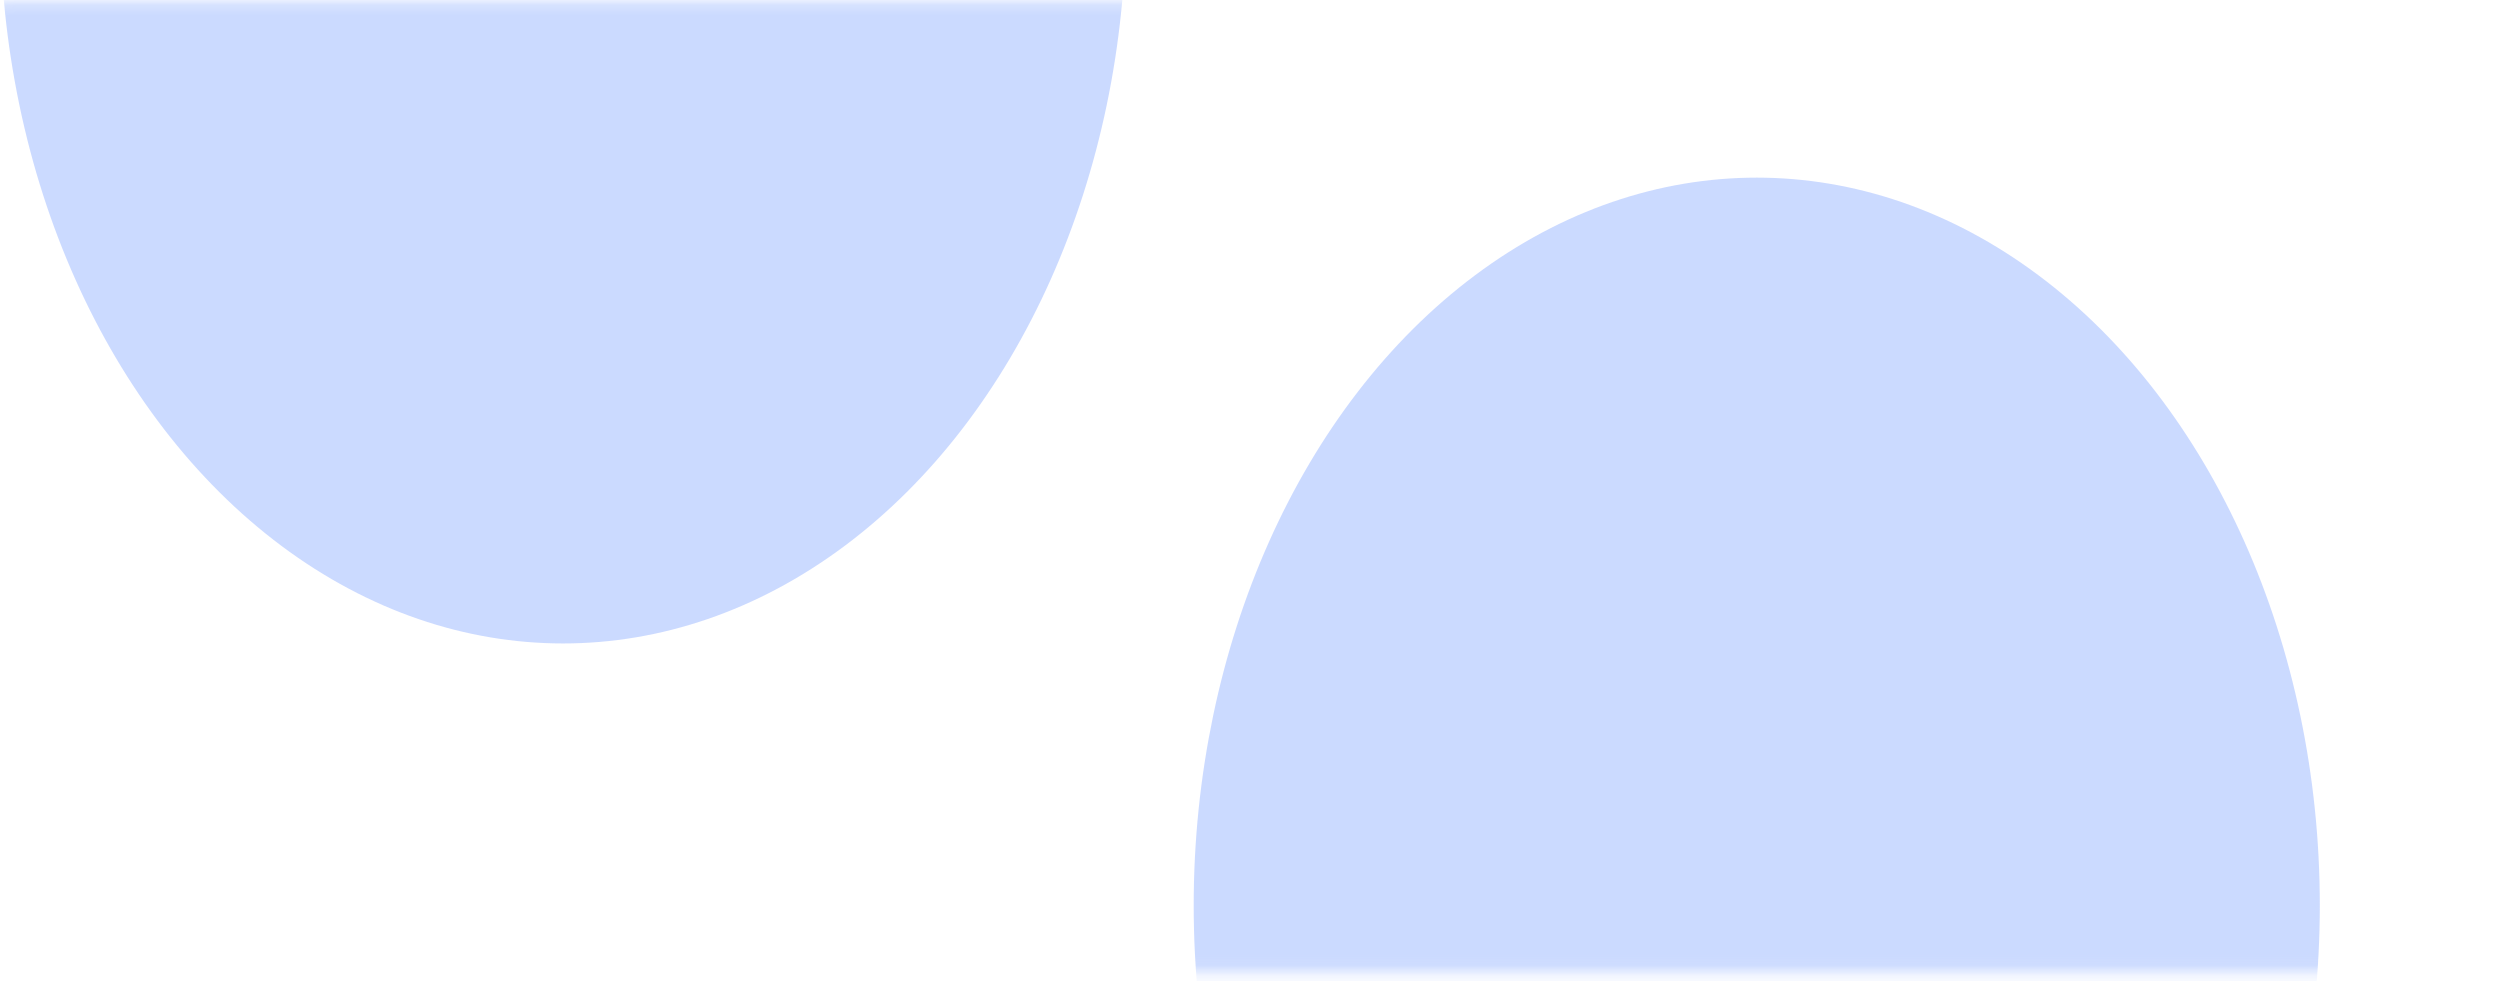<svg width="237" height="93" viewBox="0 0 237 93" fill="none" xmlns="http://www.w3.org/2000/svg">
<mask id="mask0_105_346" style="mask-type:alpha" maskUnits="userSpaceOnUse" x="0" y="0" width="237" height="93">
<rect x="0.5" y="0.78" width="236" height="91" fill="#CD7A37" stroke="#CD7A37"/>
</mask>
<g mask="url(#mask0_105_346)">
<g opacity="0.4" filter="url(#filter0_f_105_346)">
<ellipse cx="53.378" cy="-8" rx="53.378" ry="69" fill="#7EA2FF"/>
</g>
<g opacity="0.4" filter="url(#filter1_f_105_346)">
<ellipse cx="166.54" cy="85.839" rx="53.378" ry="69" fill="#7EA2FF"/>
</g>
</g>
<defs>
<filter id="filter0_f_105_346" x="-160" y="-237" width="426.757" height="458" filterUnits="userSpaceOnUse" color-interpolation-filters="sRGB">
<feFlood flood-opacity="0" result="BackgroundImageFix"/>
<feBlend mode="normal" in="SourceGraphic" in2="BackgroundImageFix" result="shape"/>
<feGaussianBlur stdDeviation="80" result="effect1_foregroundBlur_105_346"/>
</filter>
<filter id="filter1_f_105_346" x="-46.838" y="-143.161" width="426.757" height="458" filterUnits="userSpaceOnUse" color-interpolation-filters="sRGB">
<feFlood flood-opacity="0" result="BackgroundImageFix"/>
<feBlend mode="normal" in="SourceGraphic" in2="BackgroundImageFix" result="shape"/>
<feGaussianBlur stdDeviation="80" result="effect1_foregroundBlur_105_346"/>
</filter>
</defs>
</svg>
